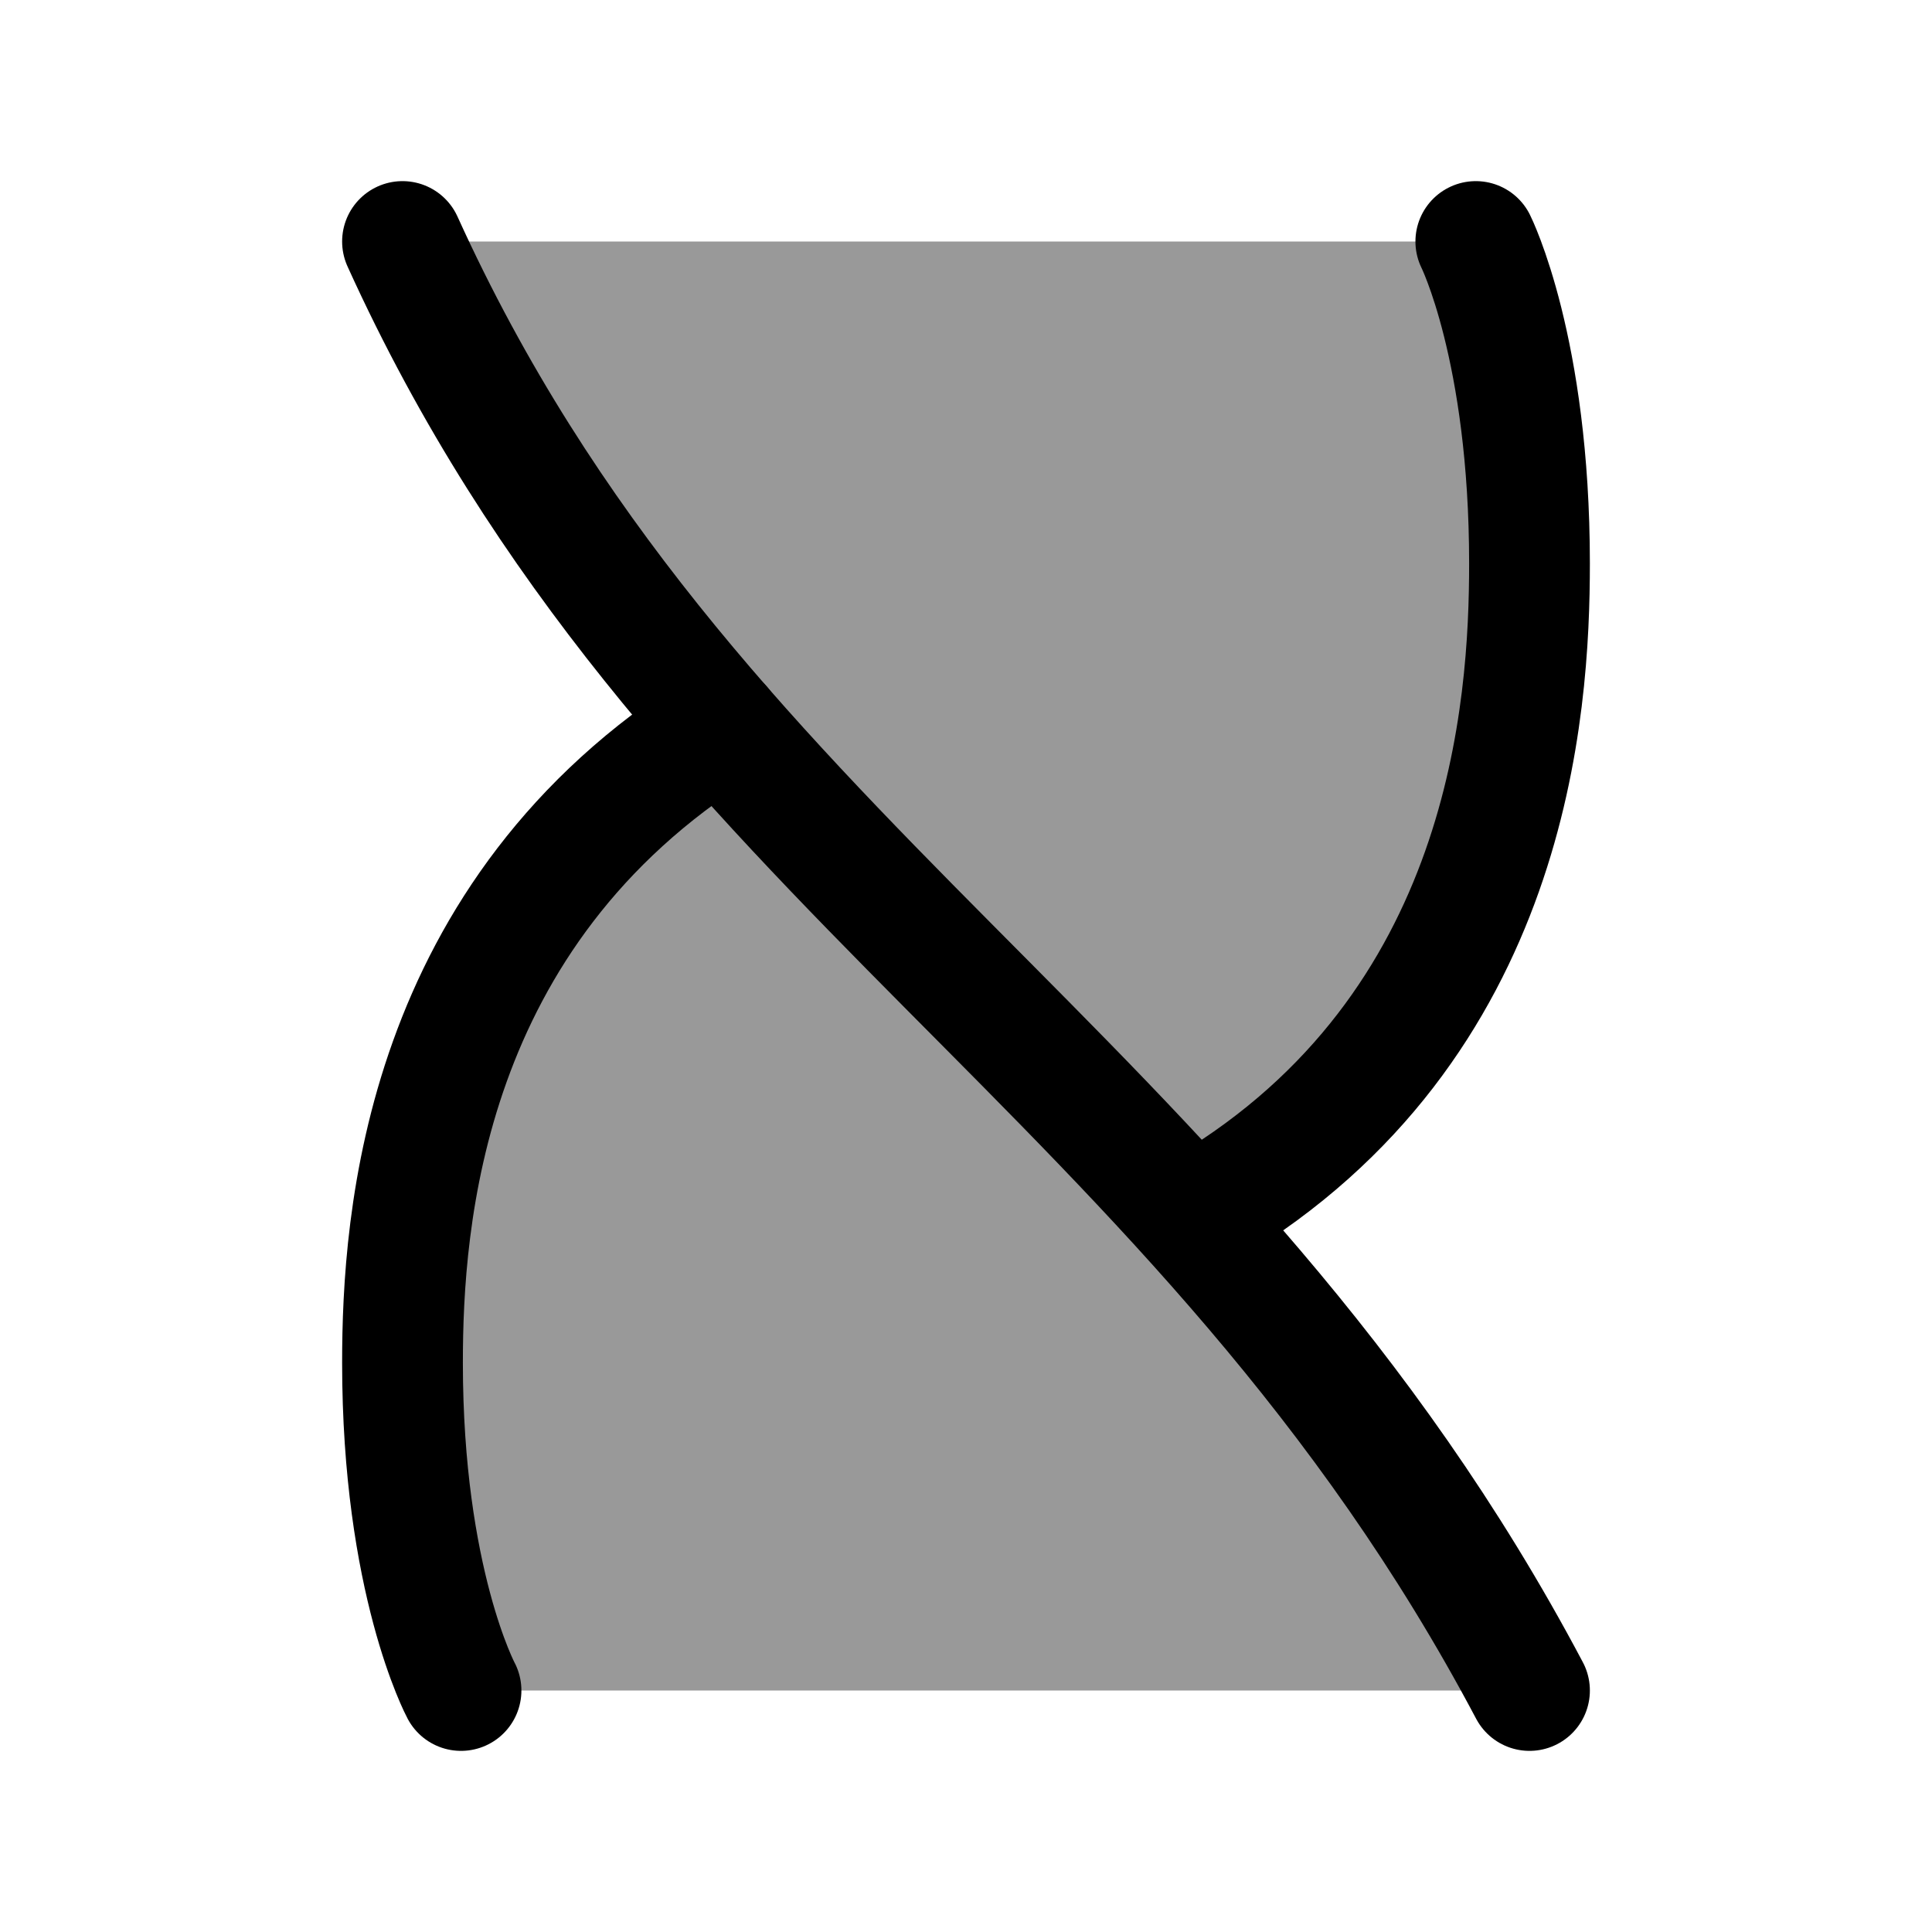 <svg width="24" height="24" viewBox="0 0 24 24" fill="none" xmlns="http://www.w3.org/2000/svg">
    <path opacity="0.4" d="M19 7C19 4.333 18.333 3 18.333 3L5 3C6.016 5.24 7.279 7.047 8.658 8.671L8.962 9.023C5.246 11.345 5 15.17 5 16.929C5 19.643 5.727 21 5.727 21L19 21C17.774 18.685 16.339 16.832 14.835 15.165L15 15C18.759 12.75 19 8.788 19 7Z" fill="currentColor"/>
    <path d="M5 3C8.5 10.714 14.917 13.286 19 21" stroke="currentColor" stroke-width="1.5" stroke-linecap="round" stroke-linejoin="round"/>
    <path d="M15 15C18.759 12.75 19 8.788 19 7C19 4.333 18.333 3 18.333 3" stroke="currentColor" stroke-width="1.5" stroke-linecap="round" stroke-linejoin="round"/>
    <path d="M5.727 21C5.727 21 5 19.643 5 16.929C5 15.17 5.246 11.345 8.962 9.023" stroke="currentColor" stroke-width="1.5" stroke-linecap="round" stroke-linejoin="round"/>
</svg>
